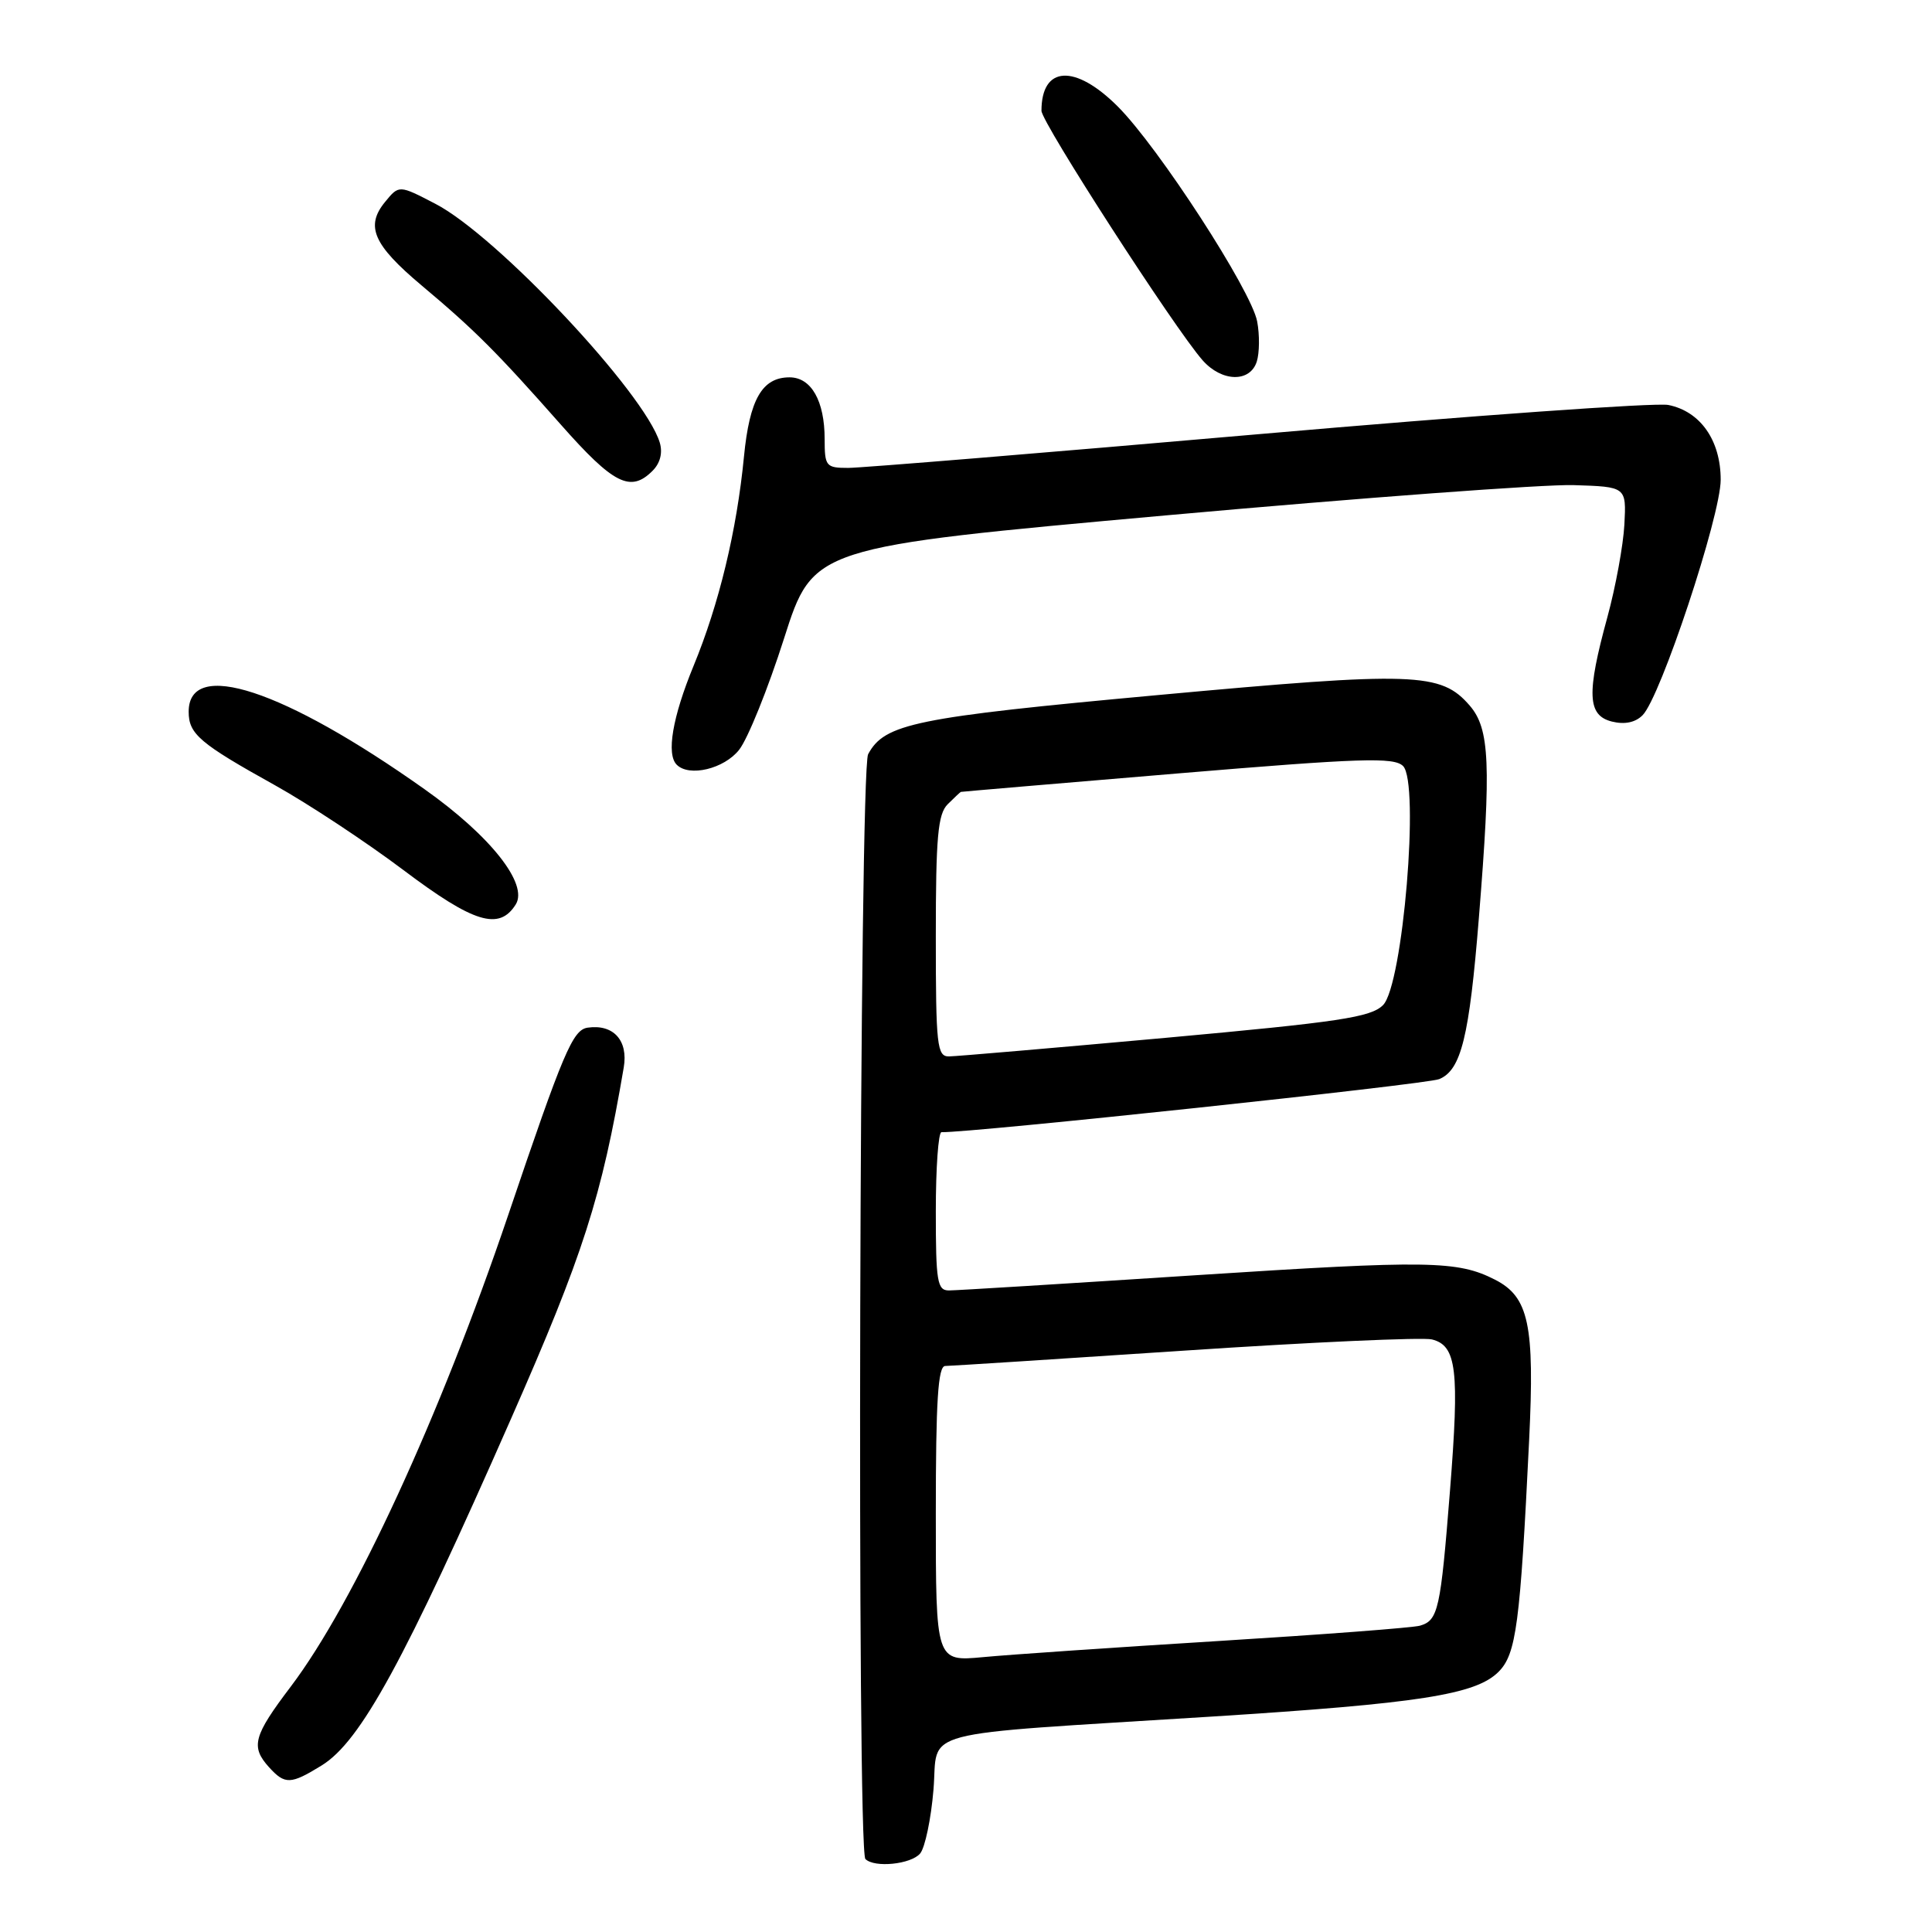 <?xml version="1.0" encoding="UTF-8" standalone="no"?>
<!DOCTYPE svg PUBLIC "-//W3C//DTD SVG 1.1//EN" "http://www.w3.org/Graphics/SVG/1.1/DTD/svg11.dtd" >
<svg xmlns="http://www.w3.org/2000/svg" xmlns:xlink="http://www.w3.org/1999/xlink" version="1.1" viewBox="0 0 256 256">
 <g >
 <path fill="currentColor"
d=" M 121.93 245.59 C 122.57 244.81 123.37 241.01 123.69 237.15 C 124.38 228.98 120.54 229.98 160.50 227.46 C 188.04 225.72 195.54 224.55 198.56 221.53 C 200.91 219.18 201.43 215.26 202.62 190.80 C 203.36 175.54 202.58 171.86 198.11 169.57 C 193.13 167.03 189.34 166.97 158.50 168.97 C 141.45 170.08 126.71 170.99 125.75 170.99 C 124.19 171.00 124.00 169.84 124.00 160.50 C 124.00 154.72 124.34 150.01 124.75 150.02 C 128.68 150.11 189.04 143.68 190.70 142.99 C 193.61 141.79 194.69 137.43 195.96 121.60 C 197.60 101.27 197.40 96.57 194.75 93.50 C 190.93 89.08 187.54 88.96 153.43 92.10 C 121.19 95.06 117.21 95.88 115.03 99.94 C 113.88 102.10 113.52 245.19 114.67 246.33 C 115.87 247.53 120.73 247.03 121.93 245.59 Z  M 42.64 233.92 C 47.79 230.73 53.57 220.15 67.71 188.00 C 77.29 166.24 79.72 158.67 82.65 141.44 C 83.26 137.86 81.28 135.68 77.87 136.17 C 75.89 136.46 74.65 139.39 67.34 161.00 C 58.29 187.73 46.92 212.39 38.53 223.48 C 33.56 230.04 33.19 231.44 35.65 234.17 C 37.76 236.49 38.51 236.47 42.64 233.92 Z  M 68.34 119.84 C 70.03 117.13 64.98 110.75 56.26 104.58 C 37.58 91.34 25.00 87.21 25.00 94.31 C 25.00 97.27 26.47 98.51 36.47 104.07 C 40.85 106.51 48.50 111.56 53.46 115.29 C 62.79 122.32 66.15 123.34 68.34 119.84 Z  M 97.94 99.35 C 99.09 97.89 101.77 91.25 103.89 84.60 C 107.75 72.50 107.75 72.50 154.62 68.28 C 180.41 65.96 204.65 64.16 208.50 64.28 C 215.50 64.50 215.50 64.50 215.24 69.50 C 215.09 72.25 214.08 77.77 212.99 81.76 C 210.21 91.91 210.33 94.79 213.58 95.61 C 215.27 96.03 216.69 95.74 217.65 94.77 C 220.03 92.40 228.00 68.36 228.00 63.57 C 228.00 58.35 225.31 54.51 221.06 53.66 C 219.41 53.33 194.99 55.07 166.78 57.53 C 138.58 59.99 114.10 62.00 112.39 62.00 C 109.45 62.00 109.27 61.79 109.27 58.19 C 109.27 53.13 107.50 50.00 104.62 50.00 C 100.99 50.00 99.32 52.90 98.58 60.50 C 97.63 70.29 95.28 80.05 91.89 88.26 C 89.11 95.02 88.27 99.94 89.67 101.33 C 91.32 102.99 95.95 101.88 97.94 99.35 Z  M 86.46 62.39 C 87.48 61.38 87.83 60.00 87.42 58.64 C 85.43 52.07 65.85 31.23 57.68 27.00 C 52.87 24.50 52.87 24.50 51.03 26.75 C 48.38 29.97 49.46 32.44 55.85 37.81 C 62.91 43.73 65.84 46.67 74.32 56.27 C 81.29 64.16 83.55 65.31 86.46 62.39 Z  M 166.53 47.91 C 166.89 46.77 166.92 44.37 166.58 42.59 C 165.81 38.48 153.50 19.50 148.11 14.11 C 142.45 8.45 138.00 8.70 138.00 14.68 C 138.00 16.21 155.68 43.59 159.36 47.75 C 161.90 50.62 165.64 50.71 166.53 47.91 Z  M 124.00 200.58 C 124.00 185.59 124.29 181.00 125.25 181.00 C 125.94 180.99 140.22 180.08 157.00 178.96 C 173.78 177.84 188.51 177.18 189.73 177.48 C 193.02 178.29 193.40 181.52 192.13 197.53 C 190.88 213.32 190.57 214.70 188.16 215.41 C 187.25 215.68 175.25 216.59 161.50 217.44 C 147.75 218.29 133.69 219.25 130.25 219.58 C 124.00 220.16 124.00 220.16 124.00 200.58 Z  M 124.00 124.07 C 124.00 110.92 124.27 107.87 125.57 106.57 C 126.44 105.71 127.22 104.97 127.32 104.93 C 127.42 104.90 140.32 103.80 156.00 102.49 C 180.37 100.45 184.70 100.31 185.91 101.50 C 188.14 103.70 185.89 130.55 183.26 133.18 C 181.65 134.80 177.47 135.42 154.44 137.52 C 139.62 138.86 126.71 139.97 125.75 139.98 C 124.16 140.00 124.00 138.58 124.00 124.07 Z "/>
</g>
</svg>